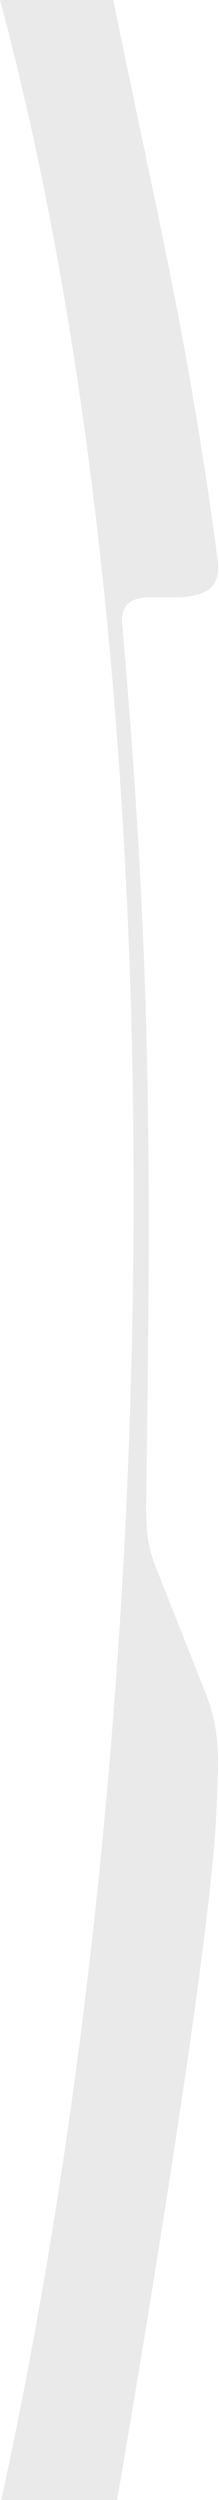 <svg width="87" height="992" viewBox="0 0 87 992" fill="none" xmlns="http://www.w3.org/2000/svg">
<path d="M86.534 222.5C74.706 133.92 62.569 86.373 45 0H0C73.507 273.735 67.811 684.347 0.5 992H46.5C46.5 992 84.034 776 86.034 717.5C86.634 699.947 88.162 688.05 81.534 671.5L63.534 626C59.794 617.167 58.091 611.731 58.034 598.5C59.985 460.497 60.331 383.246 48.534 247.5C47.883 237.935 54.788 237.041 60.033 237H70.533C81.017 236.749 87.908 233.663 86.534 222.5Z" fill="#EAEAEA"/>
</svg>

